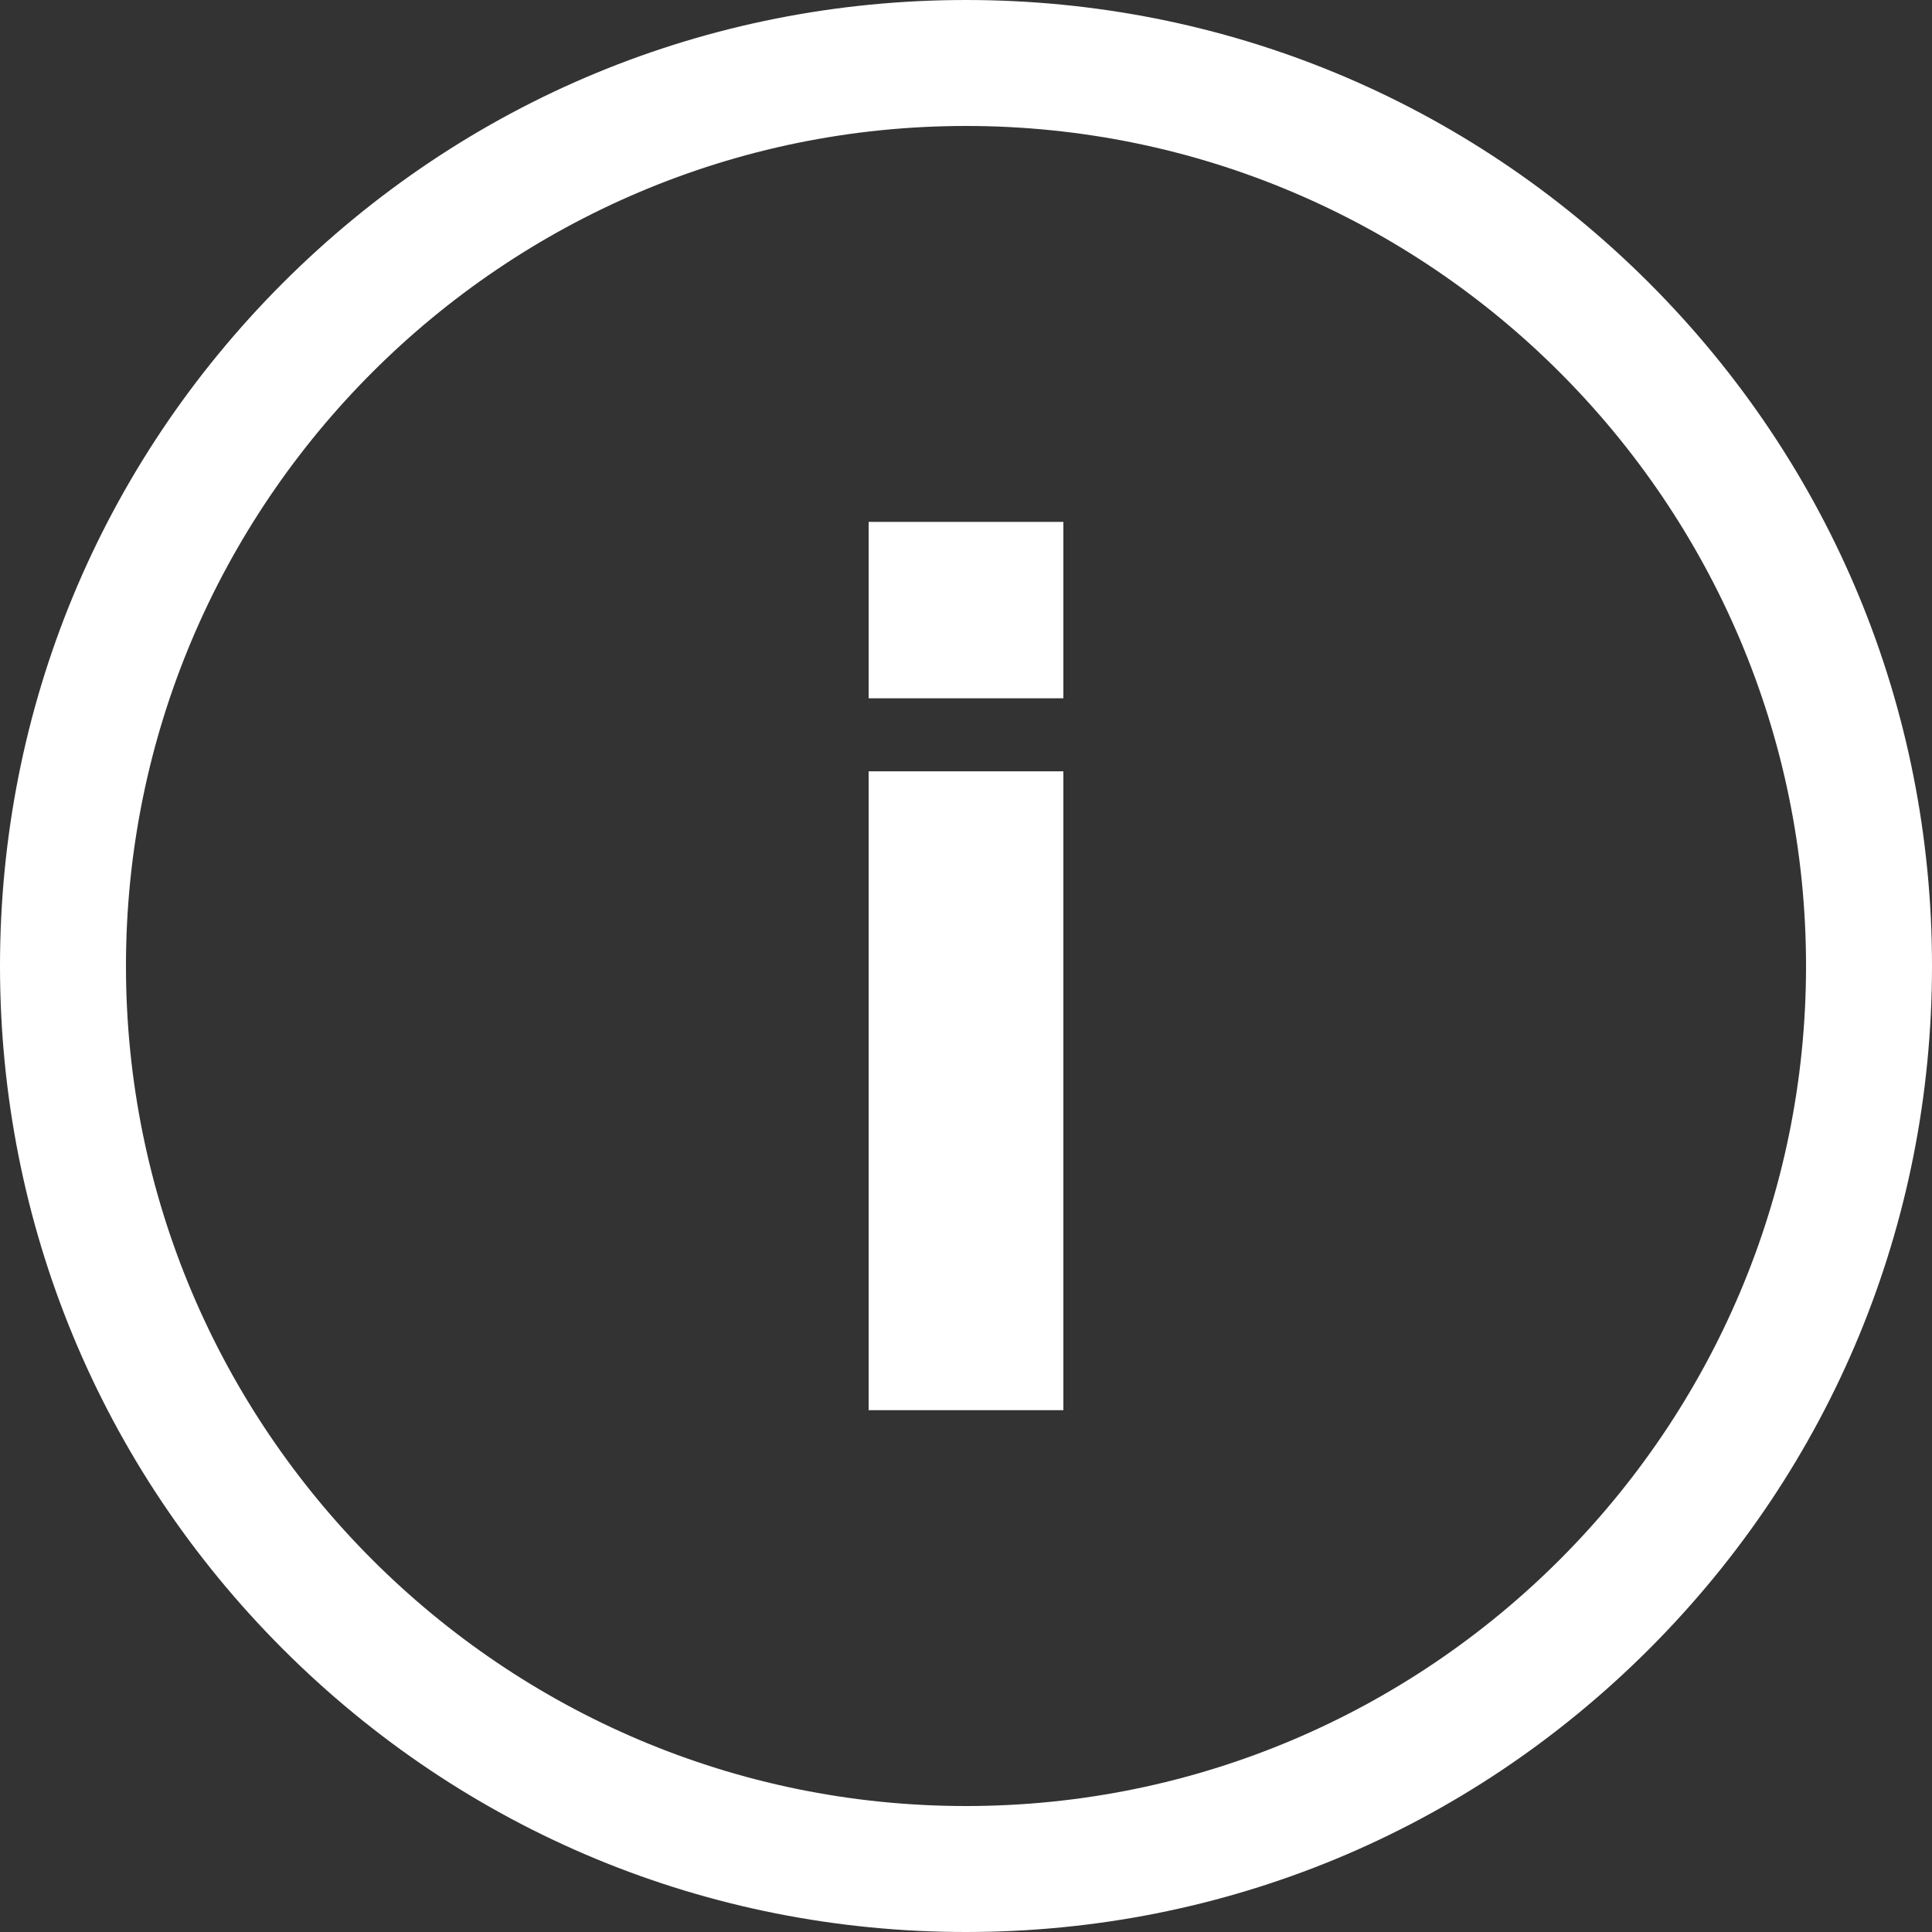 <svg width="30" height="30" viewBox="0 0 30 30" fill="none" xmlns="http://www.w3.org/2000/svg">
<rect x="0" y="0" width="30" height="30" fill="#333333" stroke="none"/>
<g clip-path="url(#clip0_499_2259)">
<path d="M25.607 4.393C22.773 1.56 19.007 0 15 0C10.993 0 7.227 1.56 4.393 4.393C1.56 7.227 0 10.993 0 15C0 19.007 1.56 22.773 4.393 25.607C7.227 28.44 10.993 30 15 30C19.007 30 22.773 28.44 25.607 25.607C28.44 22.773 30 19.007 30 15C30 10.993 28.44 7.227 25.607 4.393ZM15 28.044C7.808 28.044 1.956 22.192 1.956 15C1.956 7.808 7.808 1.956 15 1.956C22.192 1.956 28.044 7.808 28.044 15C28.044 22.192 22.192 28.044 15 28.044Z" fill="white"/>
<path d="M16.512 8.104H13.488V10.843H16.512V8.104Z" fill="white"/>
<path d="M16.512 11.977H13.488V21.897H16.512V11.977Z" fill="white"/>
</g>
<defs>
<clipPath id="clip0_499_2259">
<rect width="30" height="30" fill="white"/>
</clipPath>
</defs>
</svg>
